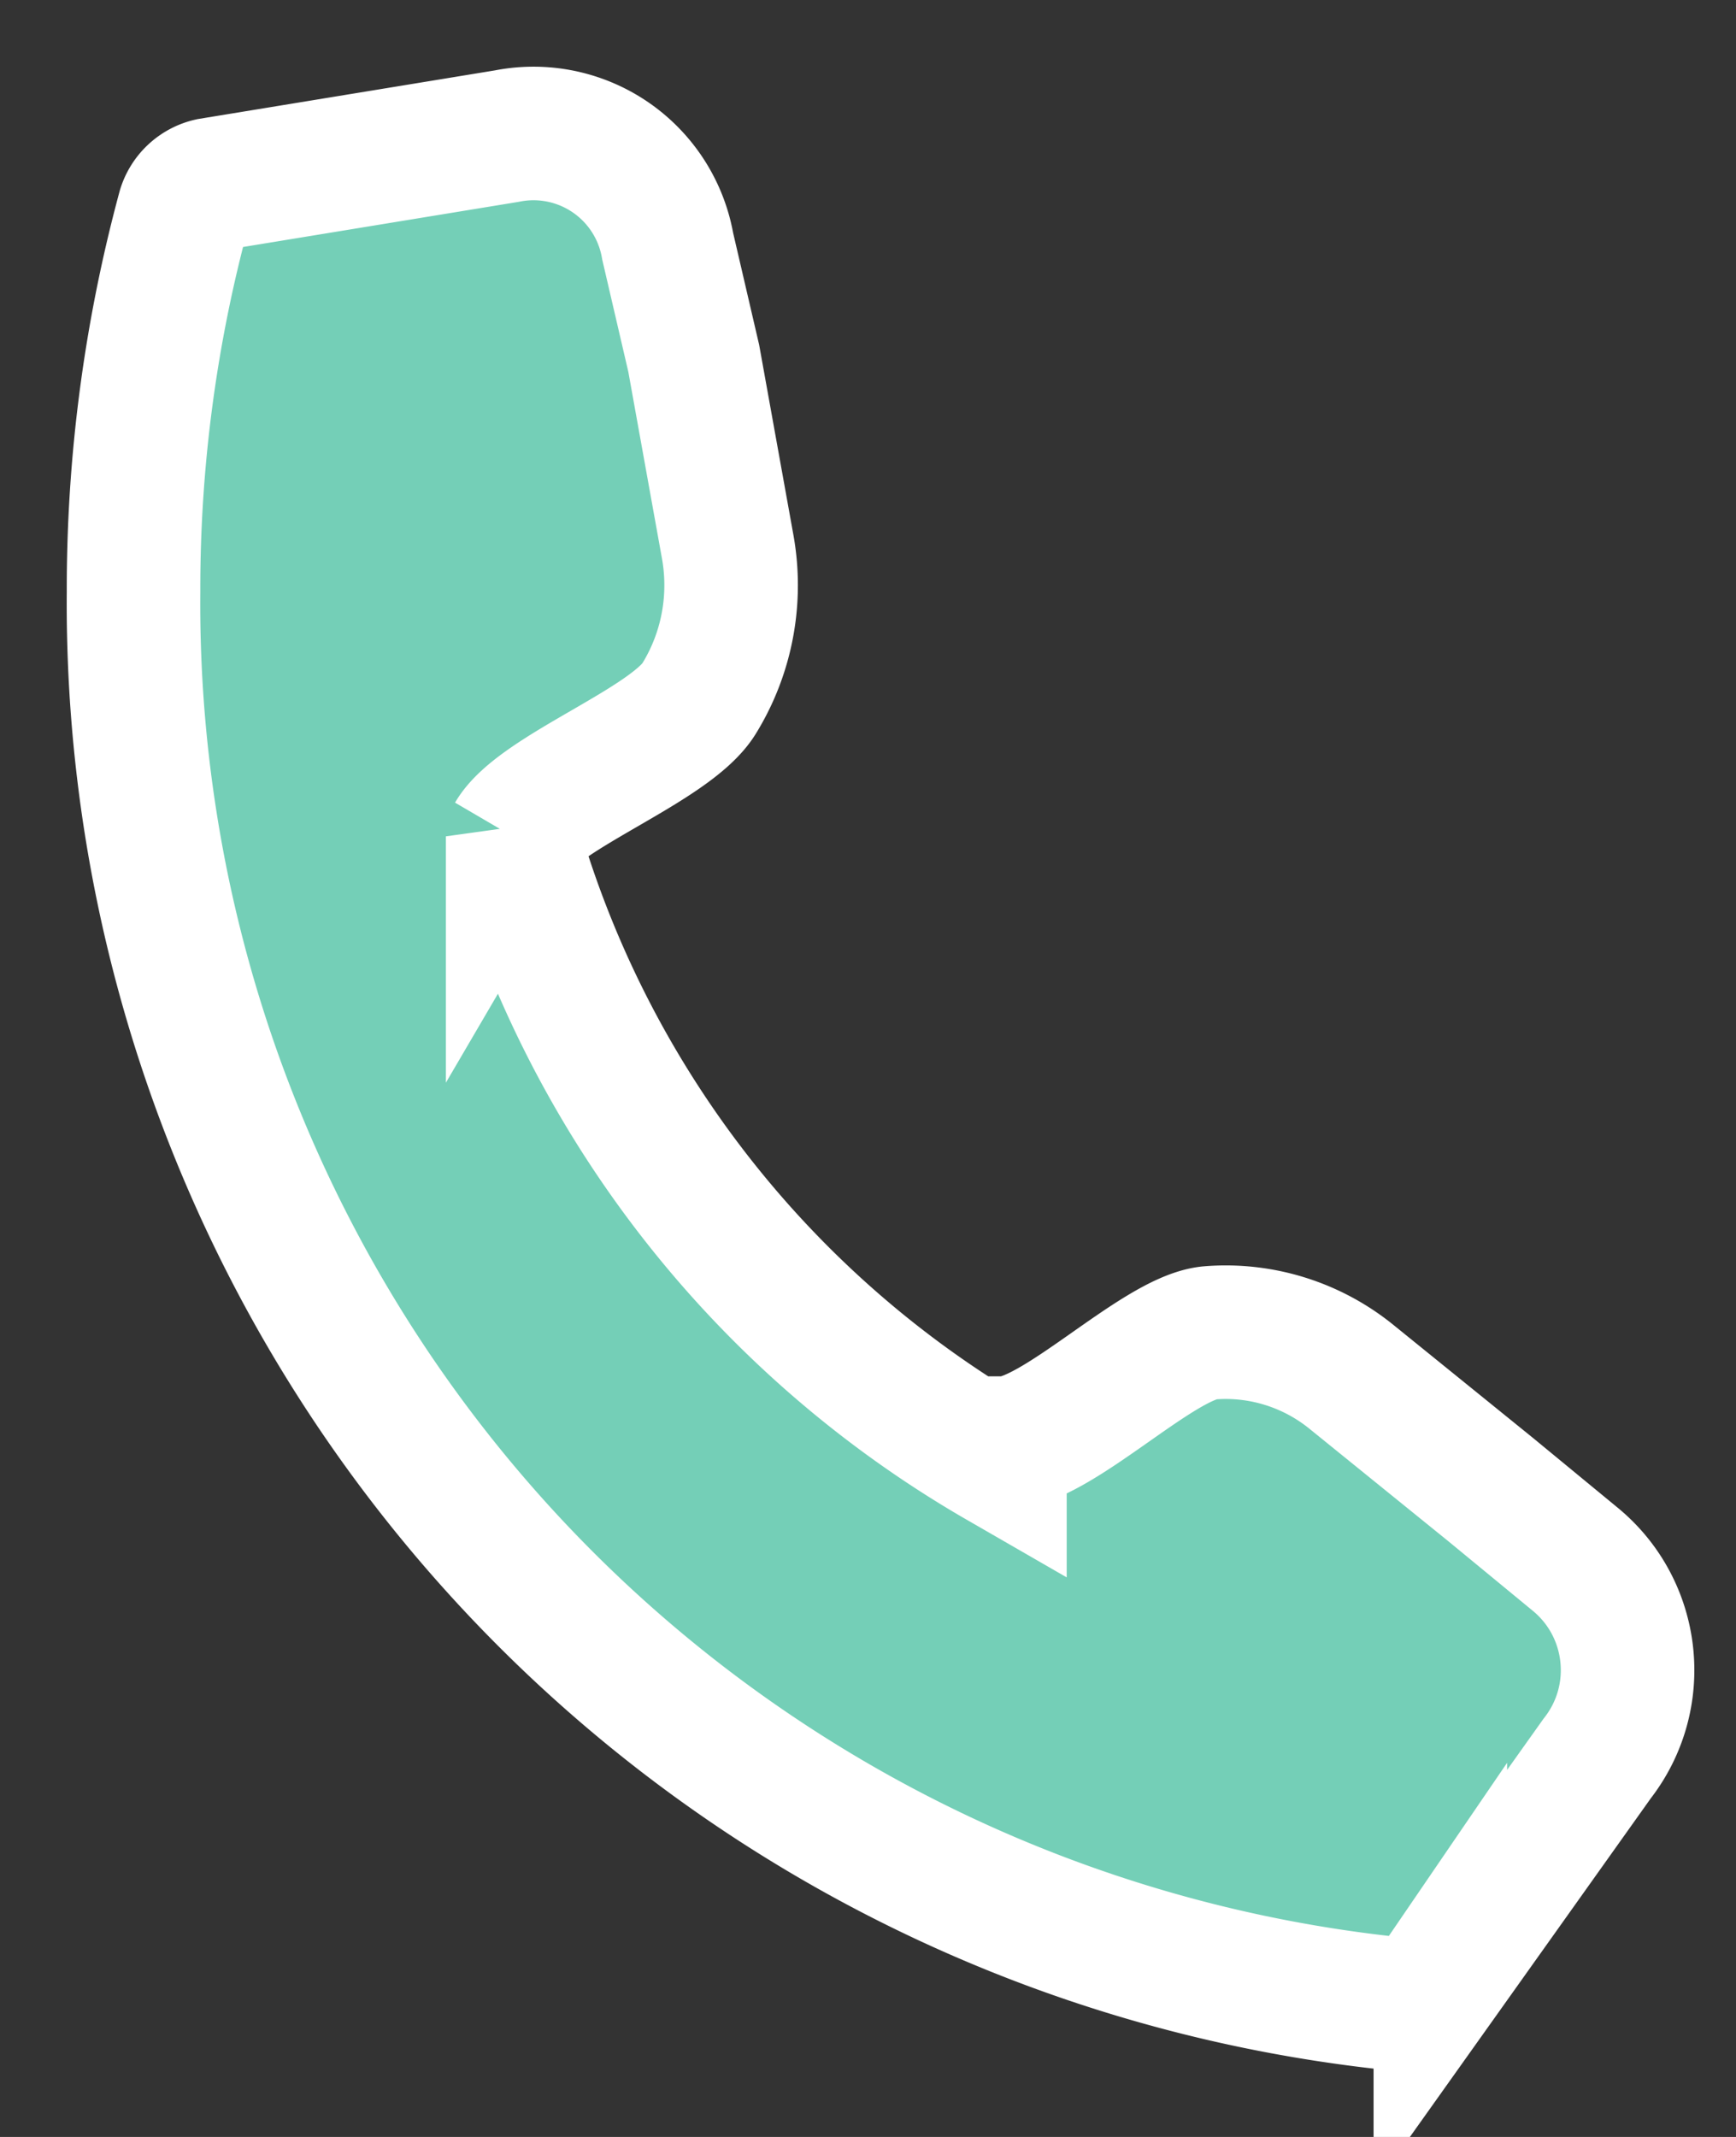 <svg width="13" height="16" fill="none" xmlns="http://www.w3.org/2000/svg"><rect width="100%" height="100%" fill="#333333" stroke="none"/><path d="M7.515 10.805c.391 0 1.146-.783 1.538-.825.388-.033.775.088 1.076.336l1.035.838.629.518c.453.37.527 1.034.167 1.495l-1.174 1.65a.42.42 0 01-.377.182A10.54 10.54 0 011 4.43a10.89 10.89 0 01.378-2.866.266.266 0 01.196-.181l2.222-.364A1.02 1.02 0 015 1.844l.195.839.252 1.398c.074.395 0 .803-.21 1.146-.21.35-1.202.7-1.398 1.035a7.885 7.885 0 003.649 4.683v-.14h.028z" fill="#74CFB7" stroke="#fff"/></svg>